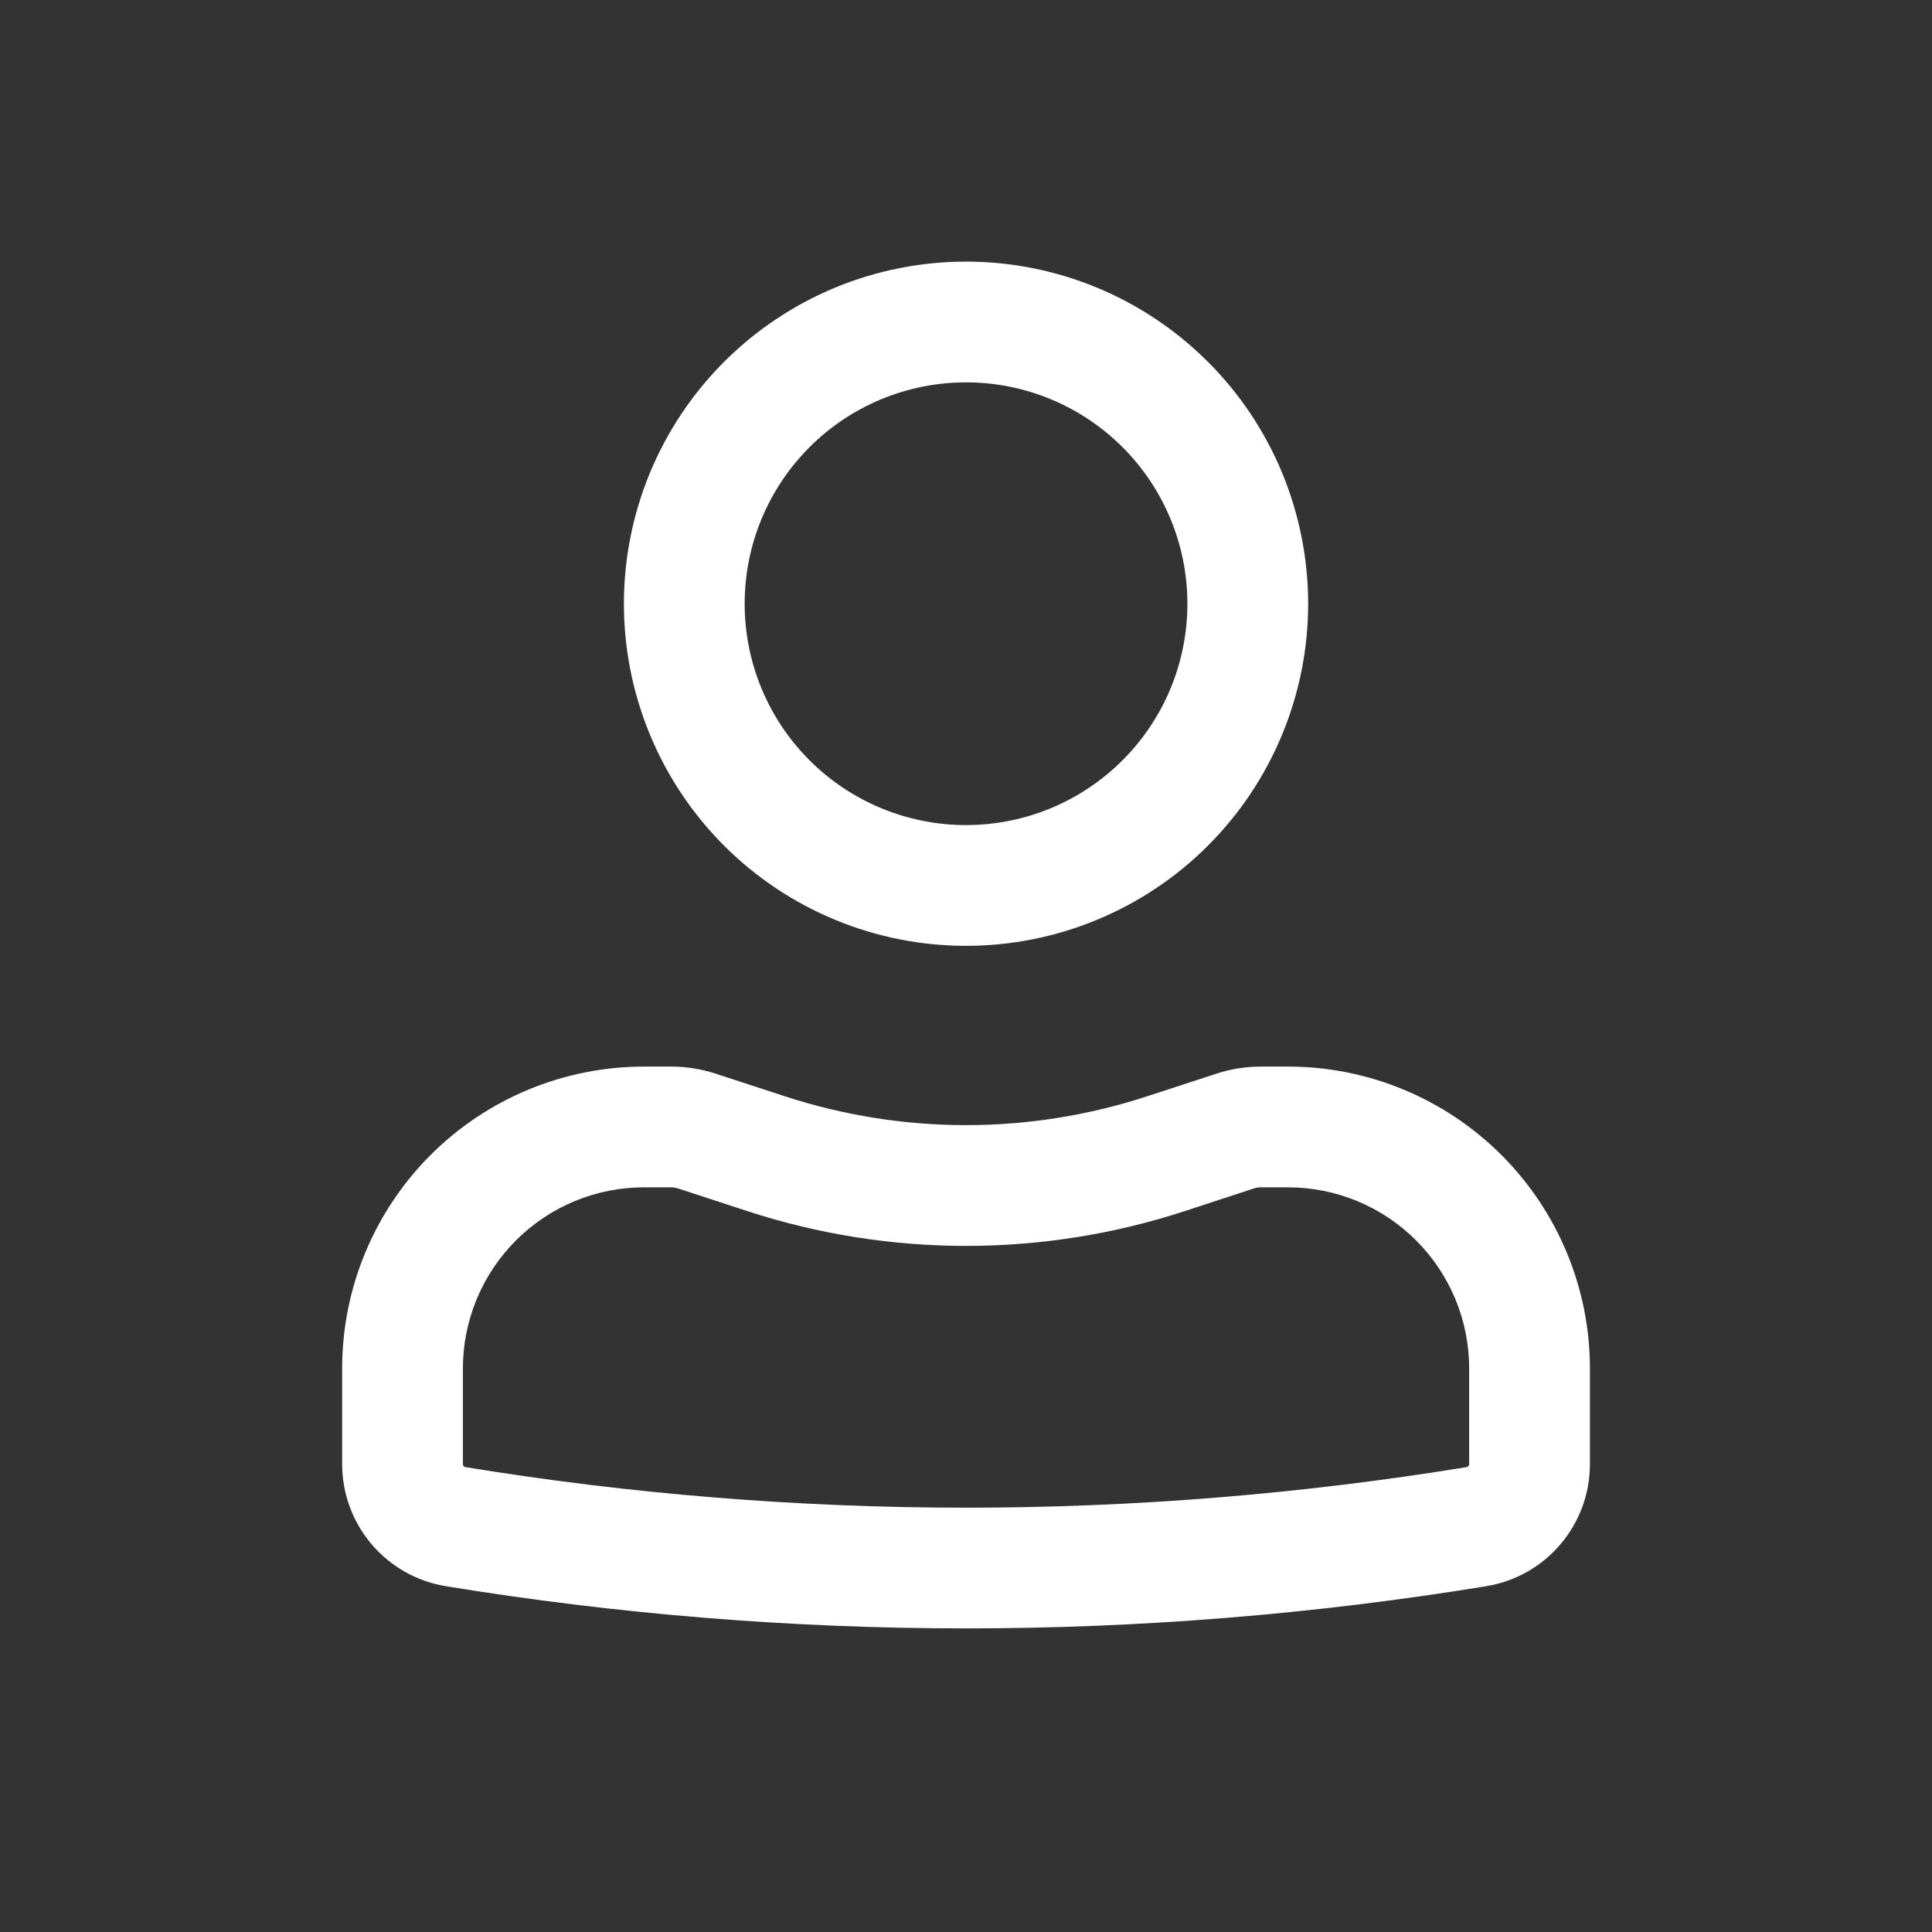 <svg width="32" height="32" viewBox="0 0 32 32" fill="none" xmlns="http://www.w3.org/2000/svg">
<rect x="0" y="0" width="32" height="32" fill="#333333" stroke="none"/>
<path fill-rule="evenodd" clip-rule="evenodd" d="M10.334 10C10.334 9.256 10.48 8.519 10.765 7.831C11.05 7.144 11.467 6.519 11.993 5.993C12.52 5.467 13.144 5.049 13.832 4.764C14.519 4.48 15.256 4.333 16 4.333C16.744 4.333 17.481 4.48 18.169 4.764C18.856 5.049 19.481 5.467 20.007 5.993C20.534 6.519 20.951 7.144 21.236 7.831C21.52 8.519 21.667 9.256 21.667 10C21.667 11.503 21.07 12.944 20.007 14.007C18.945 15.069 17.503 15.666 16 15.666C14.497 15.666 13.056 15.069 11.993 14.007C10.931 12.944 10.334 11.503 10.334 10ZM16 6.333C15.028 6.333 14.095 6.719 13.408 7.407C12.72 8.095 12.334 9.027 12.334 10C12.334 10.972 12.72 11.905 13.408 12.592C14.095 13.28 15.028 13.666 16 13.666C16.973 13.666 17.905 13.28 18.593 12.592C19.281 11.905 19.667 10.972 19.667 10C19.667 9.027 19.281 8.095 18.593 7.407C17.905 6.719 16.973 6.333 16 6.333ZM10.667 19.666C9.871 19.666 9.108 19.982 8.546 20.545C7.983 21.108 7.667 21.871 7.667 22.666V24.25C7.667 24.274 7.684 24.296 7.708 24.3C13.2 25.196 18.802 25.196 24.292 24.3C24.304 24.298 24.315 24.292 24.322 24.283C24.33 24.274 24.334 24.262 24.334 24.25V22.666C24.334 21.871 24.018 21.108 23.455 20.545C22.892 19.982 22.129 19.666 21.334 19.666H20.88C20.845 19.666 20.809 19.672 20.775 19.682L19.622 20.06C17.269 20.828 14.732 20.828 12.379 20.06L11.224 19.682C11.191 19.672 11.156 19.666 11.122 19.666H10.667ZM5.667 22.666C5.667 21.34 6.194 20.069 7.131 19.131C8.069 18.193 9.341 17.666 10.667 17.666H11.12C11.367 17.666 11.612 17.706 11.846 17.781L13 18.158C14.95 18.795 17.051 18.795 19 18.158L20.155 17.781C20.388 17.705 20.634 17.666 20.879 17.666H21.334C22.66 17.666 23.931 18.193 24.869 19.131C25.807 20.069 26.334 21.34 26.334 22.666V24.25C26.334 25.256 25.606 26.112 24.614 26.273C18.909 27.204 13.091 27.204 7.387 26.273C6.907 26.195 6.47 25.948 6.155 25.578C5.84 25.207 5.667 24.737 5.667 24.25V22.666Z" fill="white"/>
</svg>
